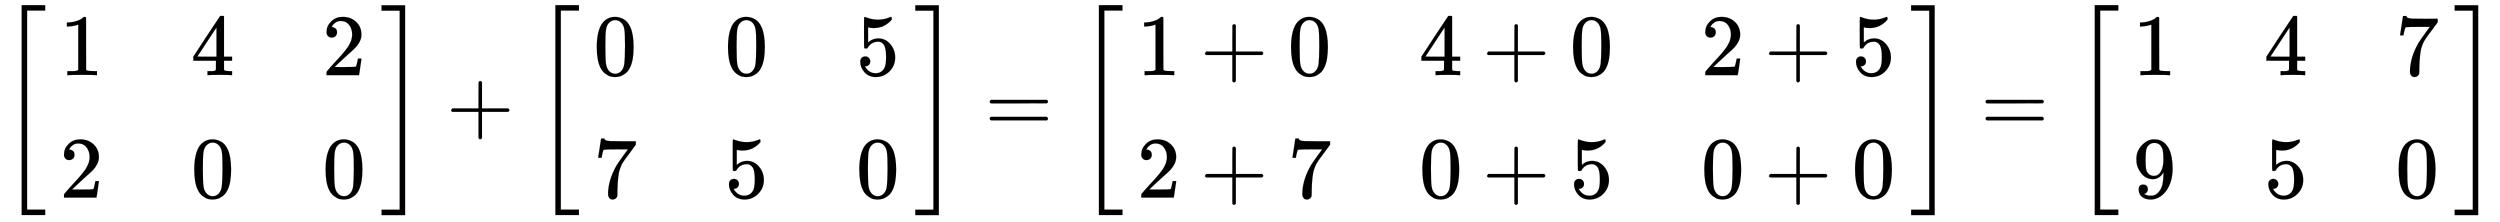 <svg xmlns="http://www.w3.org/2000/svg" xmlns:xlink="http://www.w3.org/1999/xlink" style="vertical-align:-2.38ex" width="66.369ex" height="5.884ex" viewBox="0 -1508.9 28575.6 2533.5"><defs><path id="f" stroke-width="1" d="M11 1388v62h269V-949H11v62h207v2275H11z"/><path id="b" stroke-width="1" d="M213 578l-13-5q-14-5-40-10t-58-7H83v46h19q47 2 87 15t56 24 28 22q2 3 12 3 9 0 17-6V361l1-300q7-7 12-9t24-4 62-2h26V0h-11q-21 3-159 3-136 0-157-3H88v46h64q16 0 25 1t16 3 8 2 6 5 6 4v517z"/><path id="c" stroke-width="1" d="M109 429q-27 0-43 18t-16 44q0 71 53 123t132 52q91 0 152-56t62-145q0-43-20-82t-48-68-80-74q-36-31-100-92l-59-56 76-1q157 0 167 5 7 2 24 89v3h40v-3q-1-3-13-91T421 3V0H50v31q0 7 6 15t30 35q29 32 50 56 9 10 34 37t34 37 29 33 28 34 23 30 21 32 15 29 13 32 7 30 3 33q0 63-34 109t-97 46q-33 0-58-17t-35-33-10-19q0-1 5-1 18 0 37-14t19-46q0-25-16-42t-45-18z"/><path id="e" stroke-width="1" d="M96 585q56 81 153 81 48 0 96-26t78-92q37-83 37-228 0-155-43-237-20-42-55-67t-61-31-51-7q-26 0-52 6t-61 32-55 67q-43 82-43 237 0 174 57 265zm225 12q-30 32-71 32-42 0-72-32-25-26-33-72t-8-192q0-158 8-208t36-79q28-30 69-30 40 0 68 30 29 30 36 84t8 203q0 145-8 191t-33 73z"/><path id="a" stroke-width="1" d="M247-949v2399h269v-62H309V-887h207v-62H247z"/><path id="d" stroke-width="1" d="M462 0q-18 3-129 3-116 0-134-3h-9v46h58q7 0 17 2t14 5 7 8q1 2 1 54v50H28v46l151 231q153 232 155 233 2 2 21 2h18l6-6V211h92v-46h-92v-51-48q0-7 6-12 8-7 57-8h29V0h-9zM293 211v334L74 212l109-1h110z"/><path id="g" stroke-width="1" d="M56 237v13l14 20h299v150l1 150q10 13 19 13 13 0 20-15V270h298q15-8 15-20t-15-20H409V-68q-8-14-18-14h-4q-12 0-18 14v298H70q-14 7-14 20z"/><path id="i" stroke-width="1" d="M164 157q0-24-16-40t-39-16h-7q46-79 122-79 70 0 102 60 19 33 19 128 0 103-27 139-26 33-58 33h-6q-78 0-118-68-4-7-7-8t-15-2q-17 0-19 6-2 4-2 175v129q0 50 5 50 2 2 4 2 1 0 21-8t55-16 75-8q71 0 136 28 8 4 13 4 8 0 8-18v-13q-82-97-205-97-31 0-56 6l-10 2V374q19 14 30 22t36 16 51 8q81 0 137-65t56-154q0-92-64-157T229-22q-81 0-130 54T50 154q0 24 11 38t23 18 23 4q25 0 41-17t16-40z"/><path id="h" stroke-width="1" d="M55 458q1 2 17 109l16 107q0 2 20 2h20v-4q0-10 15-17t52-9 169-2h121v-39l-68-93-30-40q-21-28-27-37t-21-32-20-36-14-37-13-46-8-54-6-68-3-82V52q0-14-1-24v-9q-4-17-19-29t-34-12q-11 0-21 3T179 0t-11 40q0 158 97 328 20 32 84 121l46 63h-93q-174 0-183-6-6-3-11-24t-10-43l-3-21v-3H55v3z"/><path id="j" stroke-width="1" d="M56 347q0 13 14 20h637q15-8 15-20 0-11-14-19l-318-1H72q-16 5-16 20zm0-194q0 15 16 20h636q14-10 14-20 0-13-15-20H70q-14 7-14 20z"/><path id="k" stroke-width="1" d="M352 287q-48-76-120-76-78 0-128 59T44 396q-2 16-2 40v8q0 93 69 162 60 60 132 60h6q4 0 8-1h4q12 0 25-2t37-12 47-32 43-59q43-88 43-226 0-140-60-237-35-56-84-87T208-22q-61 0-100 29T68 93t53 56q22 0 37-14t15-39q0-18-9-31t-16-16-13-5l-4-1q0-2 7-6t26-10 42-5h6q60 0 101 64 39 56 39 194v7zm-108-39q48 0 77 49t30 133q0 78-8 112-2 10-6 20t-14 26-30 27-47 10q-38 0-65-27-21-22-27-52t-7-105q0-83 5-112t20-47q25-34 72-34z"/></defs><g fill="currentColor" stroke="currentColor" stroke-width="0" transform="scale(1 -1)"><use xlink:href="#a"/><g transform="translate(681)"><use y="650" xlink:href="#b"/><use y="-750" xlink:href="#c"/></g><g transform="translate(2181)"><use y="650" xlink:href="#d"/><use y="-750" xlink:href="#e"/></g><g transform="translate(3682)"><use y="650" xlink:href="#c"/><use y="-750" xlink:href="#e"/></g><use x="4350" y="-1" xlink:href="#f"/><use x="5100" xlink:href="#g"/><g transform="translate(6101)"><use xlink:href="#a"/><g transform="translate(681)"><use y="650" xlink:href="#e"/><use y="-750" xlink:href="#h"/></g><g transform="translate(2181)"><use y="650" xlink:href="#e"/><use y="-750" xlink:href="#i"/></g><g transform="translate(3682)"><use y="650" xlink:href="#i"/><use y="-750" xlink:href="#e"/></g><use x="4350" y="-1" xlink:href="#f"/></g><use x="11257" xlink:href="#j"/><g transform="translate(12314)"><use xlink:href="#a"/><g transform="translate(681 650)"><use xlink:href="#b"/><use x="722" xlink:href="#g"/><use x="1723" xlink:href="#e"/></g><g transform="translate(681 -750)"><use xlink:href="#c"/><use x="722" xlink:href="#g"/><use x="1723" xlink:href="#h"/></g><g transform="translate(3905 650)"><use xlink:href="#d"/><use x="722" xlink:href="#g"/><use x="1723" xlink:href="#e"/></g><g transform="translate(3905 -750)"><use xlink:href="#e"/><use x="722" xlink:href="#g"/><use x="1723" xlink:href="#i"/></g><g><g transform="translate(7128 650)"><use xlink:href="#c"/><use x="722" xlink:href="#g"/><use x="1723" xlink:href="#i"/></g><g transform="translate(7128 -750)"><use xlink:href="#e"/><use x="722" xlink:href="#g"/><use x="1723" xlink:href="#e"/></g></g><use x="9520" y="-1" xlink:href="#f"/></g><use x="22640" xlink:href="#j"/><g transform="translate(23697)"><use xlink:href="#a"/><g transform="translate(681)"><use y="650" xlink:href="#b"/><use y="-750" xlink:href="#k"/></g><g transform="translate(2181)"><use y="650" xlink:href="#d"/><use y="-750" xlink:href="#i"/></g><g transform="translate(3682)"><use y="650" xlink:href="#h"/><use y="-750" xlink:href="#e"/></g><use x="4350" y="-1" xlink:href="#f"/></g></g></svg>